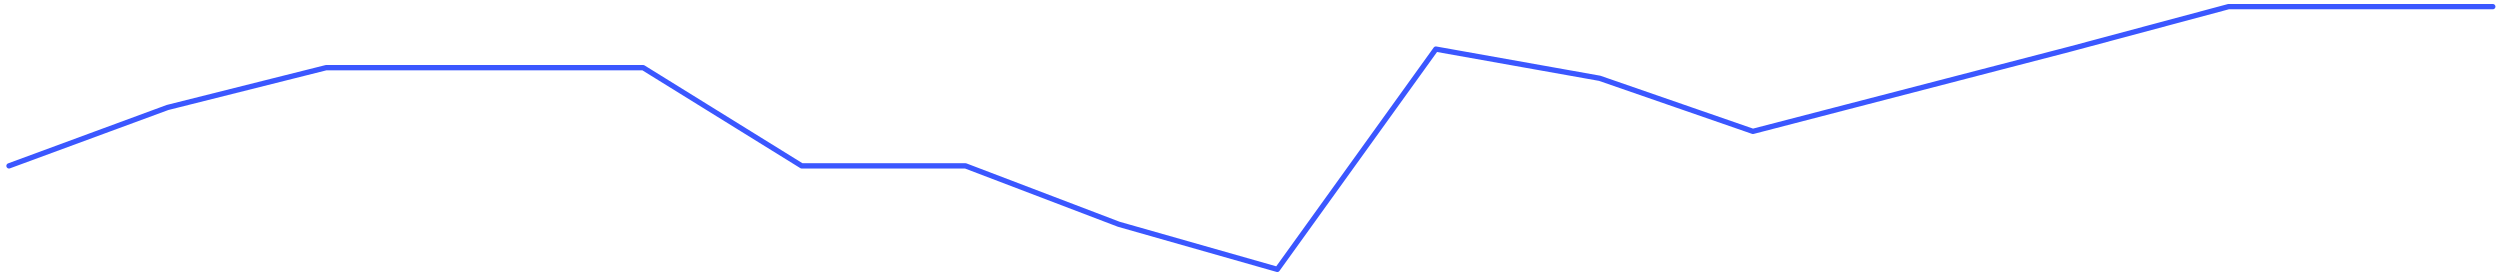 <svg width='471' height='52' viewBox='0 0 471 52' fill='none' xmlns='http://www.w3.org/2000/svg'>
<path d='M1.695 31.25L31.564 20.25L61.433 12.75H91.302H121.17L151.039 31.25H181.903L210.776 42.25L240.645 50.75L270.514 9.25L301.378 14.75L330.251 24.75L389.989 9.25L419.857 1.25H449.726H469.639' stroke='#3B57FF' strokeWidth='2' stroke-miterlimit='1.586' stroke-linecap='round' stroke-linejoin='round'/>
</svg>
